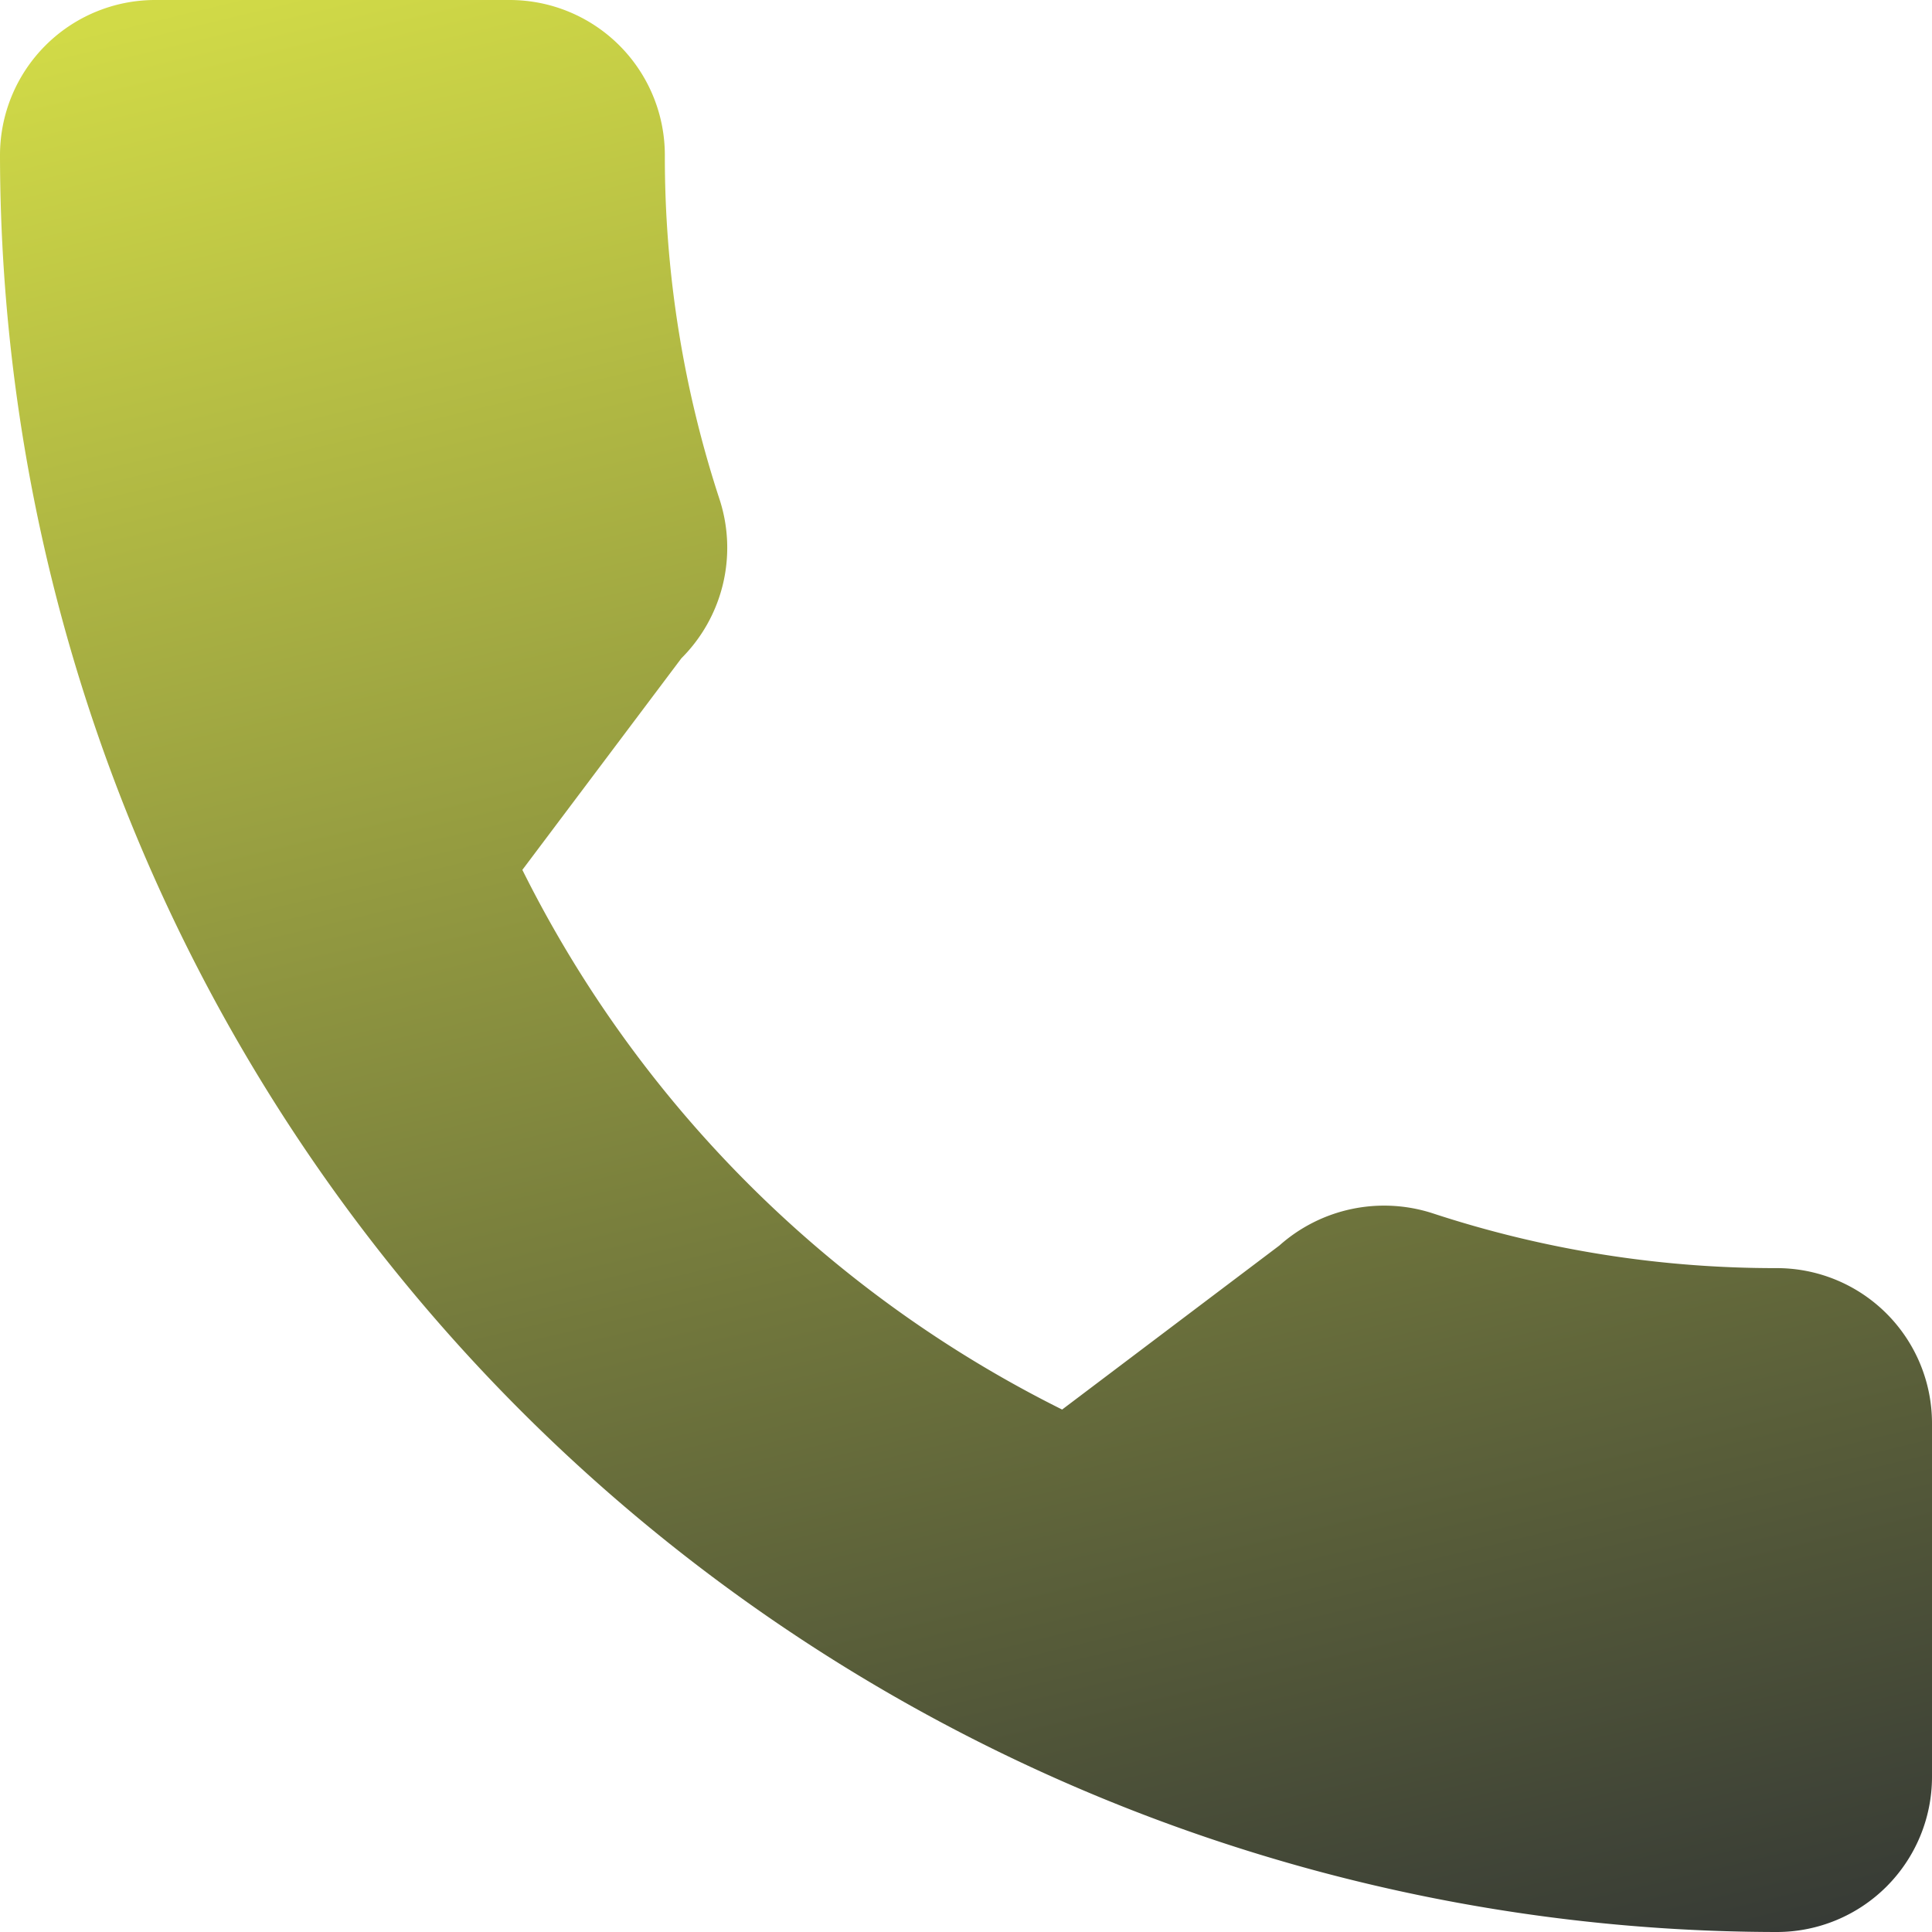 <svg id="call" xmlns="http://www.w3.org/2000/svg" xmlns:xlink="http://www.w3.org/1999/xlink" width="61.966" height="61.966" viewBox="0 0 61.966 61.966">
  <defs>
    <linearGradient id="linear-gradient" x1="0.396" y1="-0.064" x2="0.722" y2="1.29" gradientUnits="objectBoundingBox">
      <stop offset="0" stop-color="#d1da47"/>
      <stop offset="1" stop-color="#171a32"/>
    </linearGradient>
  </defs>
  <g id="Group_262" data-name="Group 262">
    <path id="Path_21440" data-name="Path 21440" d="M56.994,40.673a35.182,35.182,0,0,1-11.049-1.76,5.05,5.05,0,0,0-4.912,1.036l-6.967,5.26A38.5,38.5,0,0,1,16.754,27.9l5.1-6.786a5.009,5.009,0,0,0,1.232-5.075A35.236,35.236,0,0,1,21.324,4.972,4.978,4.978,0,0,0,16.352,0H4.972A4.978,4.978,0,0,0,0,4.972,57.058,57.058,0,0,0,56.994,61.966a4.978,4.978,0,0,0,4.972-4.972V45.646A4.978,4.978,0,0,0,56.994,40.673Z" fill="url(#linear-gradient)"/>
  </g>
</svg>
